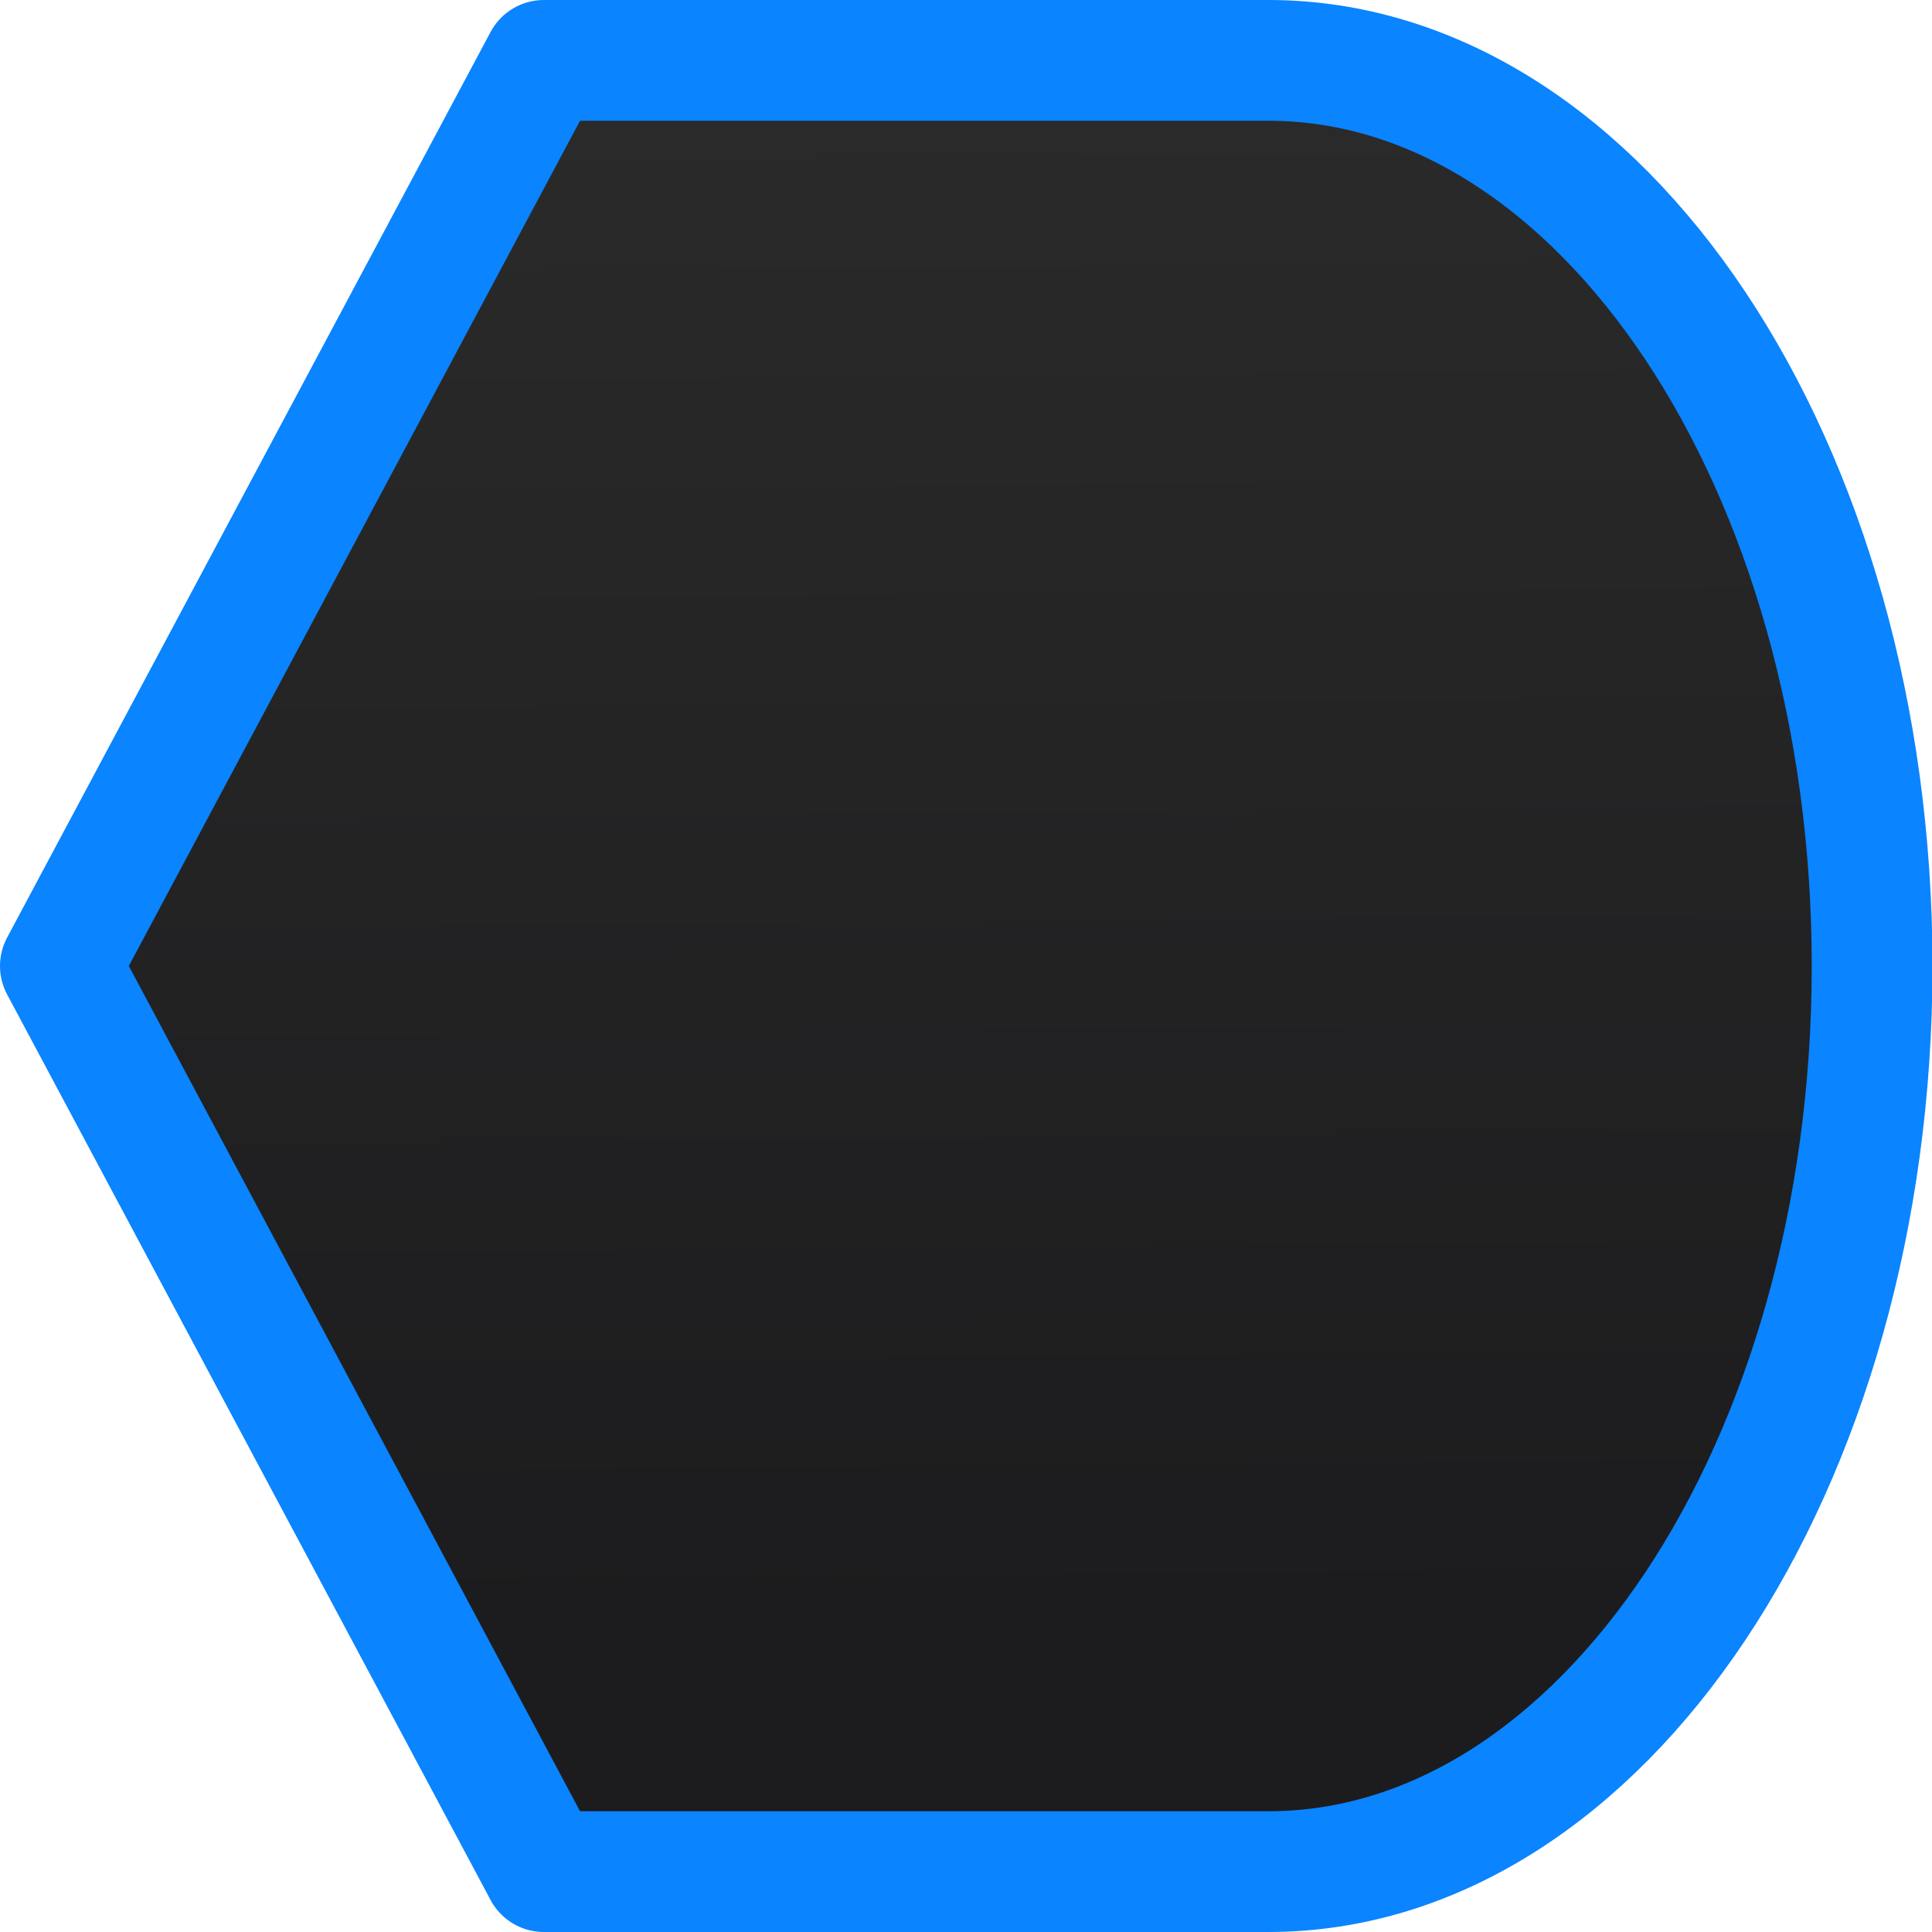 <svg viewBox="0 0 16 16" xmlns="http://www.w3.org/2000/svg" xmlns:xlink="http://www.w3.org/1999/xlink"><linearGradient id="a" gradientUnits="userSpaceOnUse" x1="-16.271" x2="-16.403" y1="13.695" y2="-1.627"><stop offset="0" stop-color="#1c1c1e"/><stop offset="1" stop-color="#2d2d2d"/></linearGradient><path d="m10.504.5c2.761 0 5 3.358 5 7.5 0 4.142-2.239 7.5-5 7.5h-5-1l-4.004-7.5 4.004-7.5h1z" fill="url(#a)" stroke="#0a84ff" stroke-linejoin="round"/></svg>